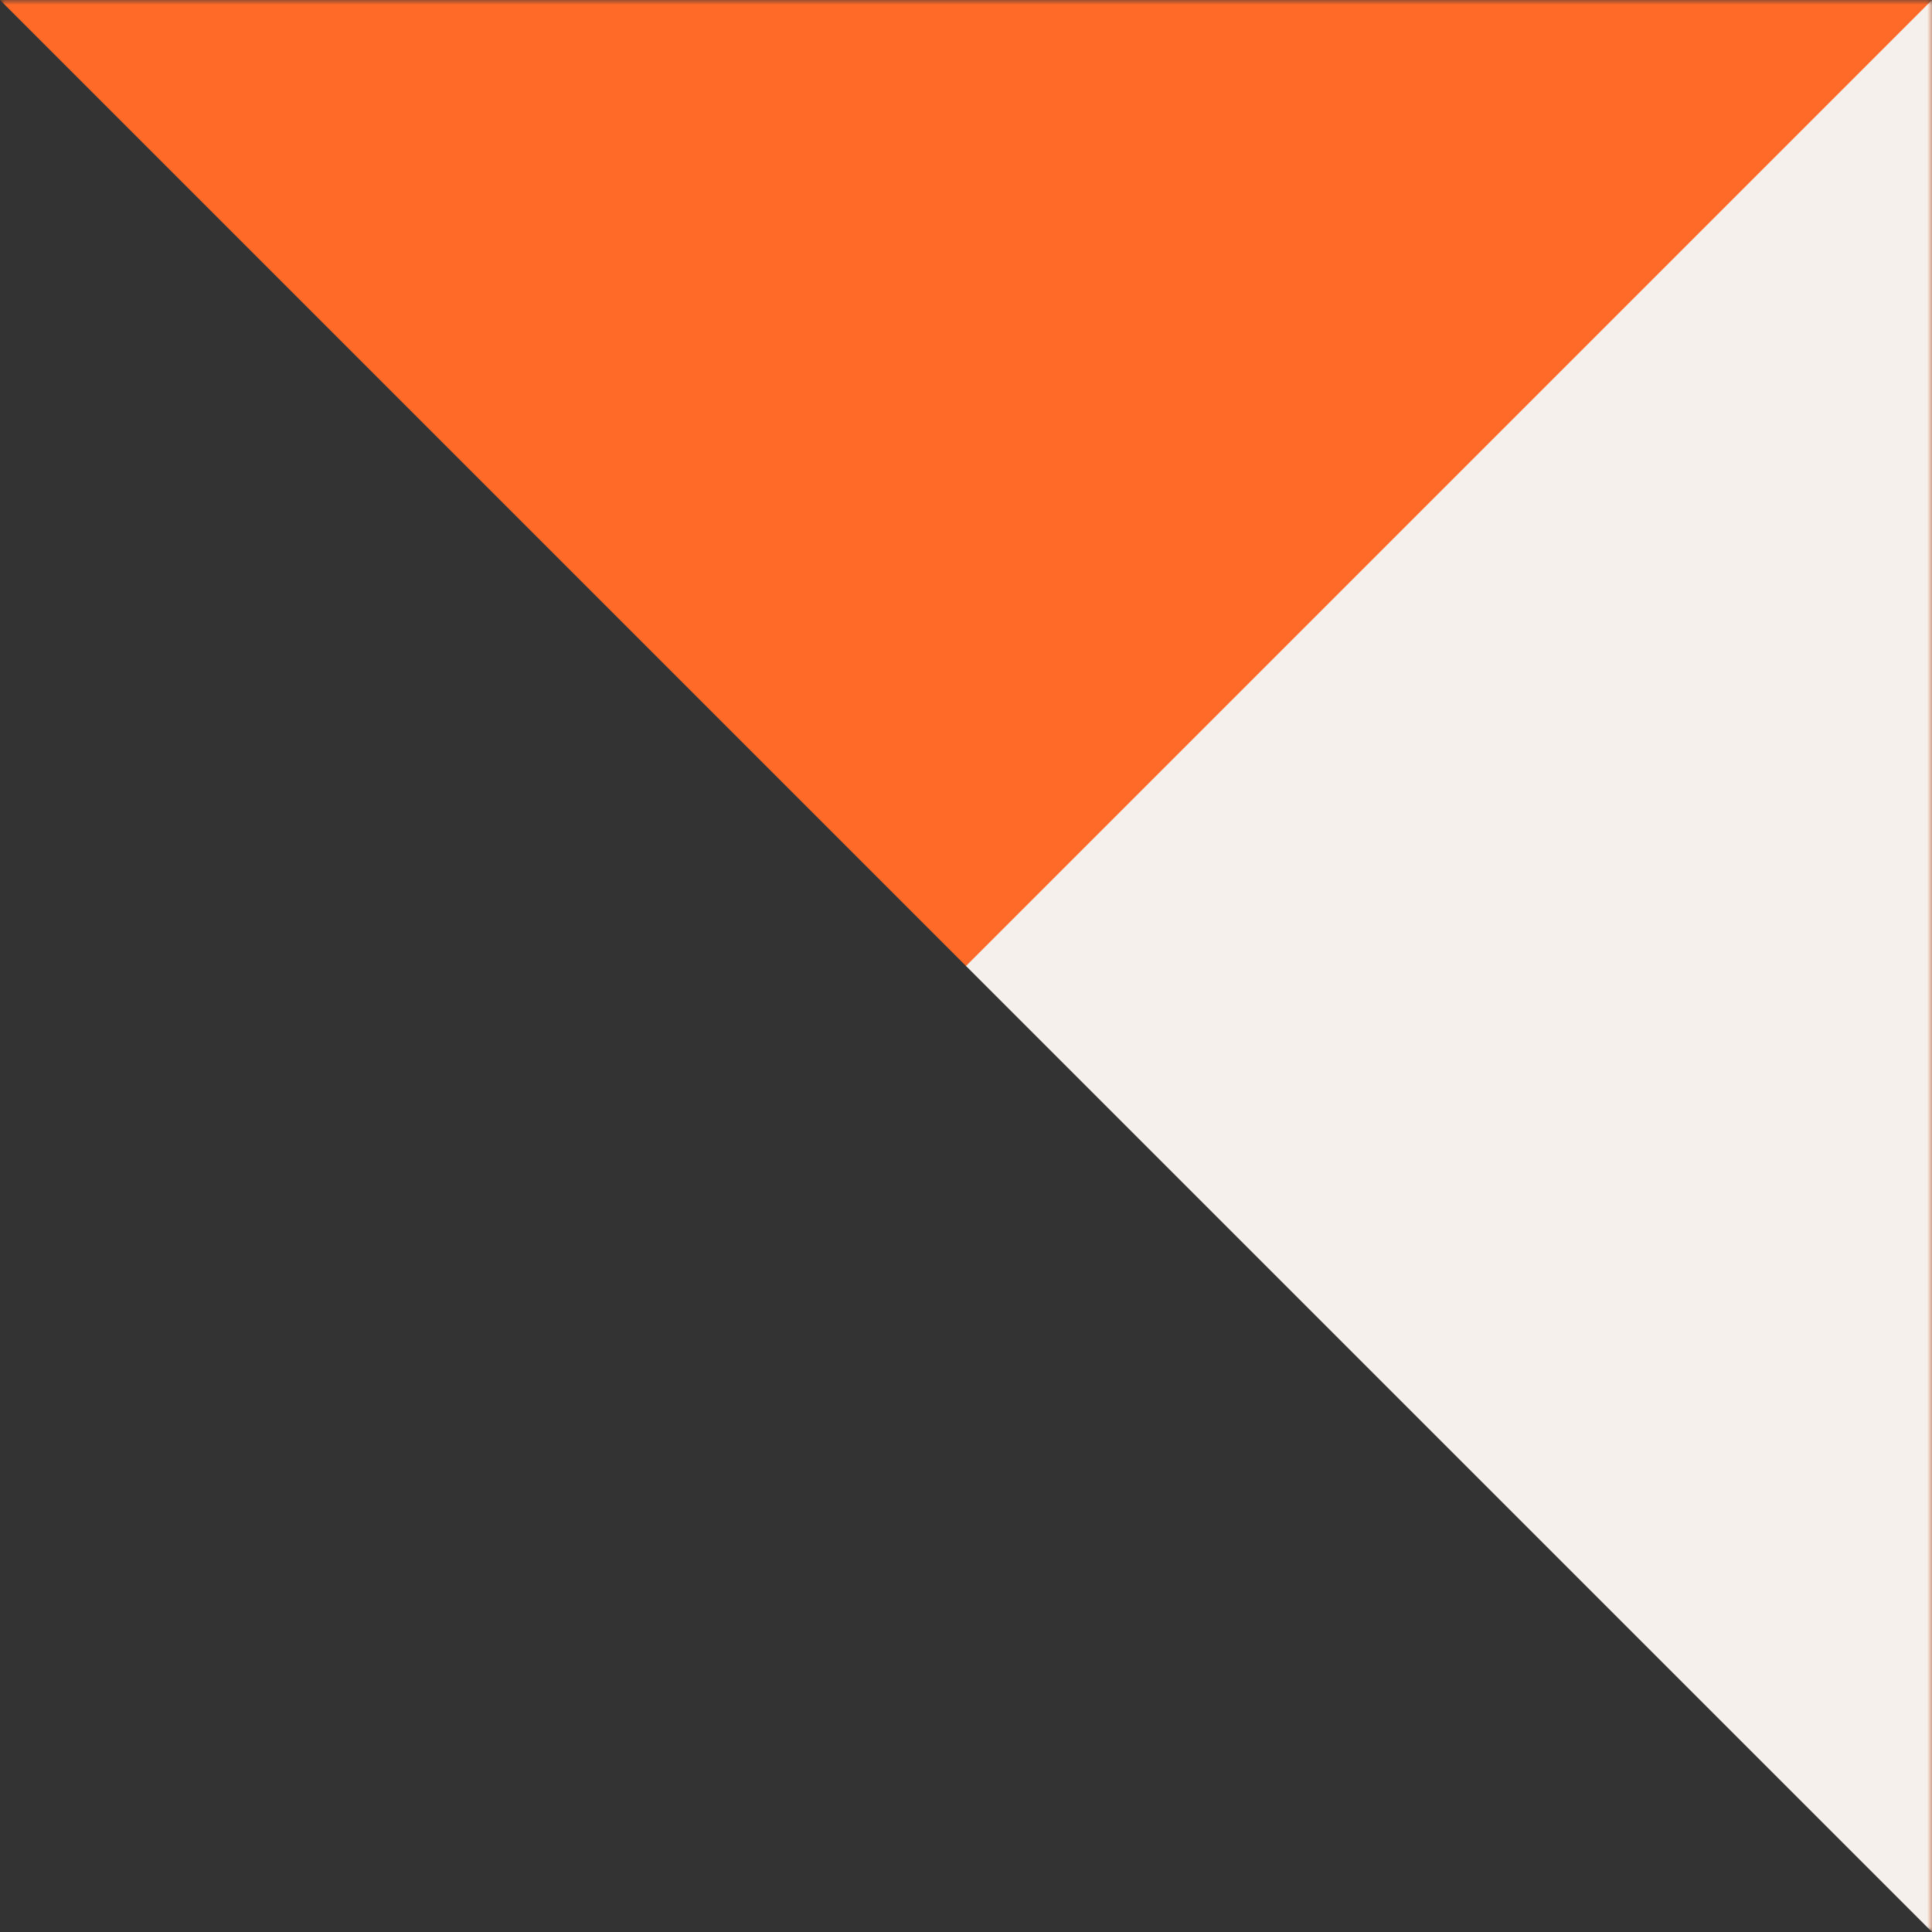 <?xml version="1.0" encoding="UTF-8"?>
<svg width="200px" height="200px" viewBox="0 0 200 200" version="1.1" xmlns="http://www.w3.org/2000/svg" xmlns:xlink="http://www.w3.org/1999/xlink">
    <rect x="0" y="0" width="200" height="200" fill="#333333" stroke="none"/>
    <!-- Generator: Sketch 44.1 (41455) - http://www.bohemiancoding.com/sketch -->
    <title>triangles-right-1</title>
    <desc>Created with Sketch.</desc>
    <defs>
        <rect id="path-1" x="0" y="0" width="200" height="200"></rect>
    </defs>
    <g id="Page-1" stroke="none" stroke-width="1" fill="none" fill-rule="evenodd">
        <g id="Final-Copy-34" transform="translate(-1080, -780)">
            <g id="Background" transform="translate(-75, -1)">
                <g id="triangles-right-1" transform="translate(1155, 781)">
                    <mask id="mask-2" fill="white">
                        <use xlink:href="#path-1"></use>
                    </mask>
                    <use id="Rectangle-16" fill-opacity="0" fill="#E1E1E1" xlink:href="#path-1"></use>
                    <polygon id="Combined-Shape" fill="#FF6A29" mask="url(#mask-2)" points="100 100 0 0 300 0 300 300 200 200 167 146 100 100"></polygon>
                    <polygon id="Combined-Shape" fill="#F5F0EB" mask="url(#mask-2)" points="100 100 200 0 200 200"></polygon>
                </g>
            </g>
        </g>
    </g>
</svg>